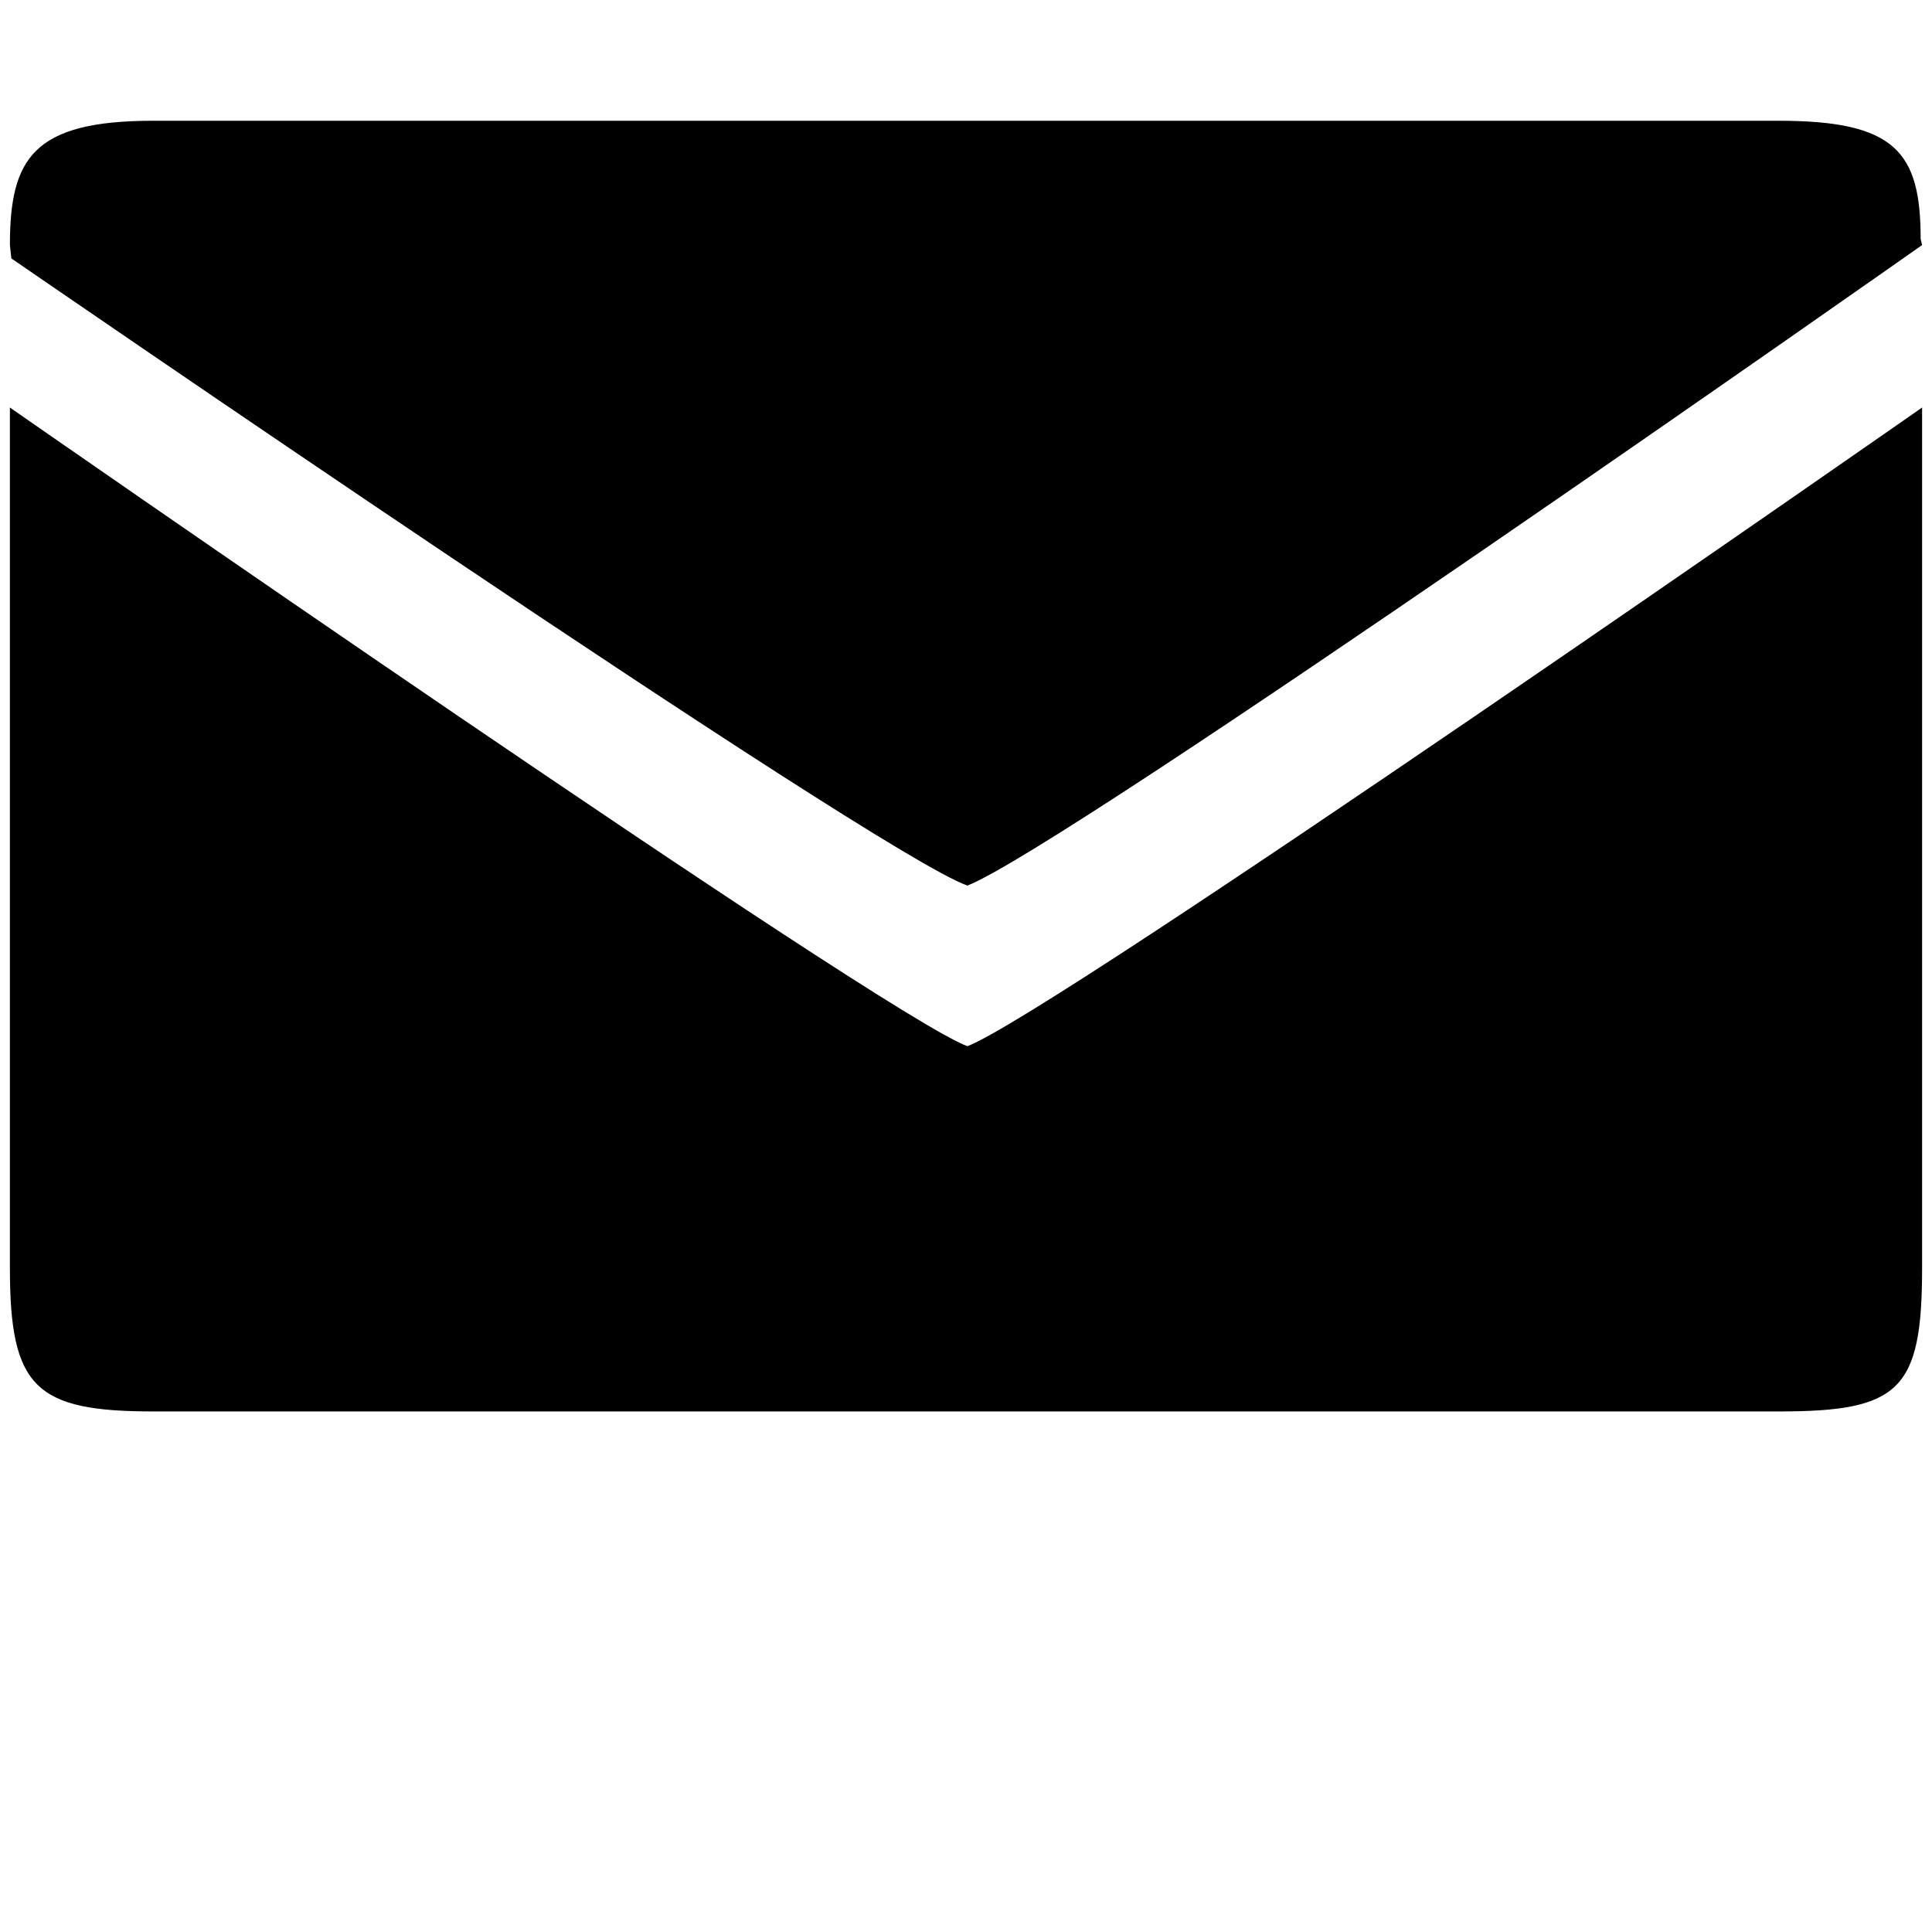 <?xml version="1.0" encoding="utf-8"?>
<!-- Generator: Adobe Illustrator 16.0.0, SVG Export Plug-In . SVG Version: 6.00 Build 0)  -->
<!DOCTYPE svg PUBLIC "-//W3C//DTD SVG 1.1//EN" "http://www.w3.org/Graphics/SVG/1.1/DTD/svg11.dtd">
<svg version="1.1" id="Layer_1" xmlns="http://www.w3.org/2000/svg" xmlns:xlink="http://www.w3.org/1999/xlink" x="0px" y="0px"
	 width="32px" height="32px" viewBox="0 0 32 32" enable-background="new 0 0 32 32" xml:space="preserve">
<path d="M31.836,21.003V6.75c0,0-14.411,10.057-15.813,10.578C14.646,16.83,0.164,6.75,0.164,6.75v14.252
	c0,1.979,0.419,2.376,2.375,2.376h26.92C31.463,23.379,31.836,23.029,31.836,21.003z M31.812,3.957C31.812,2.515,31.393,2,29.46,2
	H2.54C0.552,2,0.164,2.618,0.164,4.059L0.188,4.28c0,0,14.307,9.851,15.835,10.388c1.618-0.625,15.813-10.609,15.813-10.609
	L31.812,3.957z"/>
</svg>
